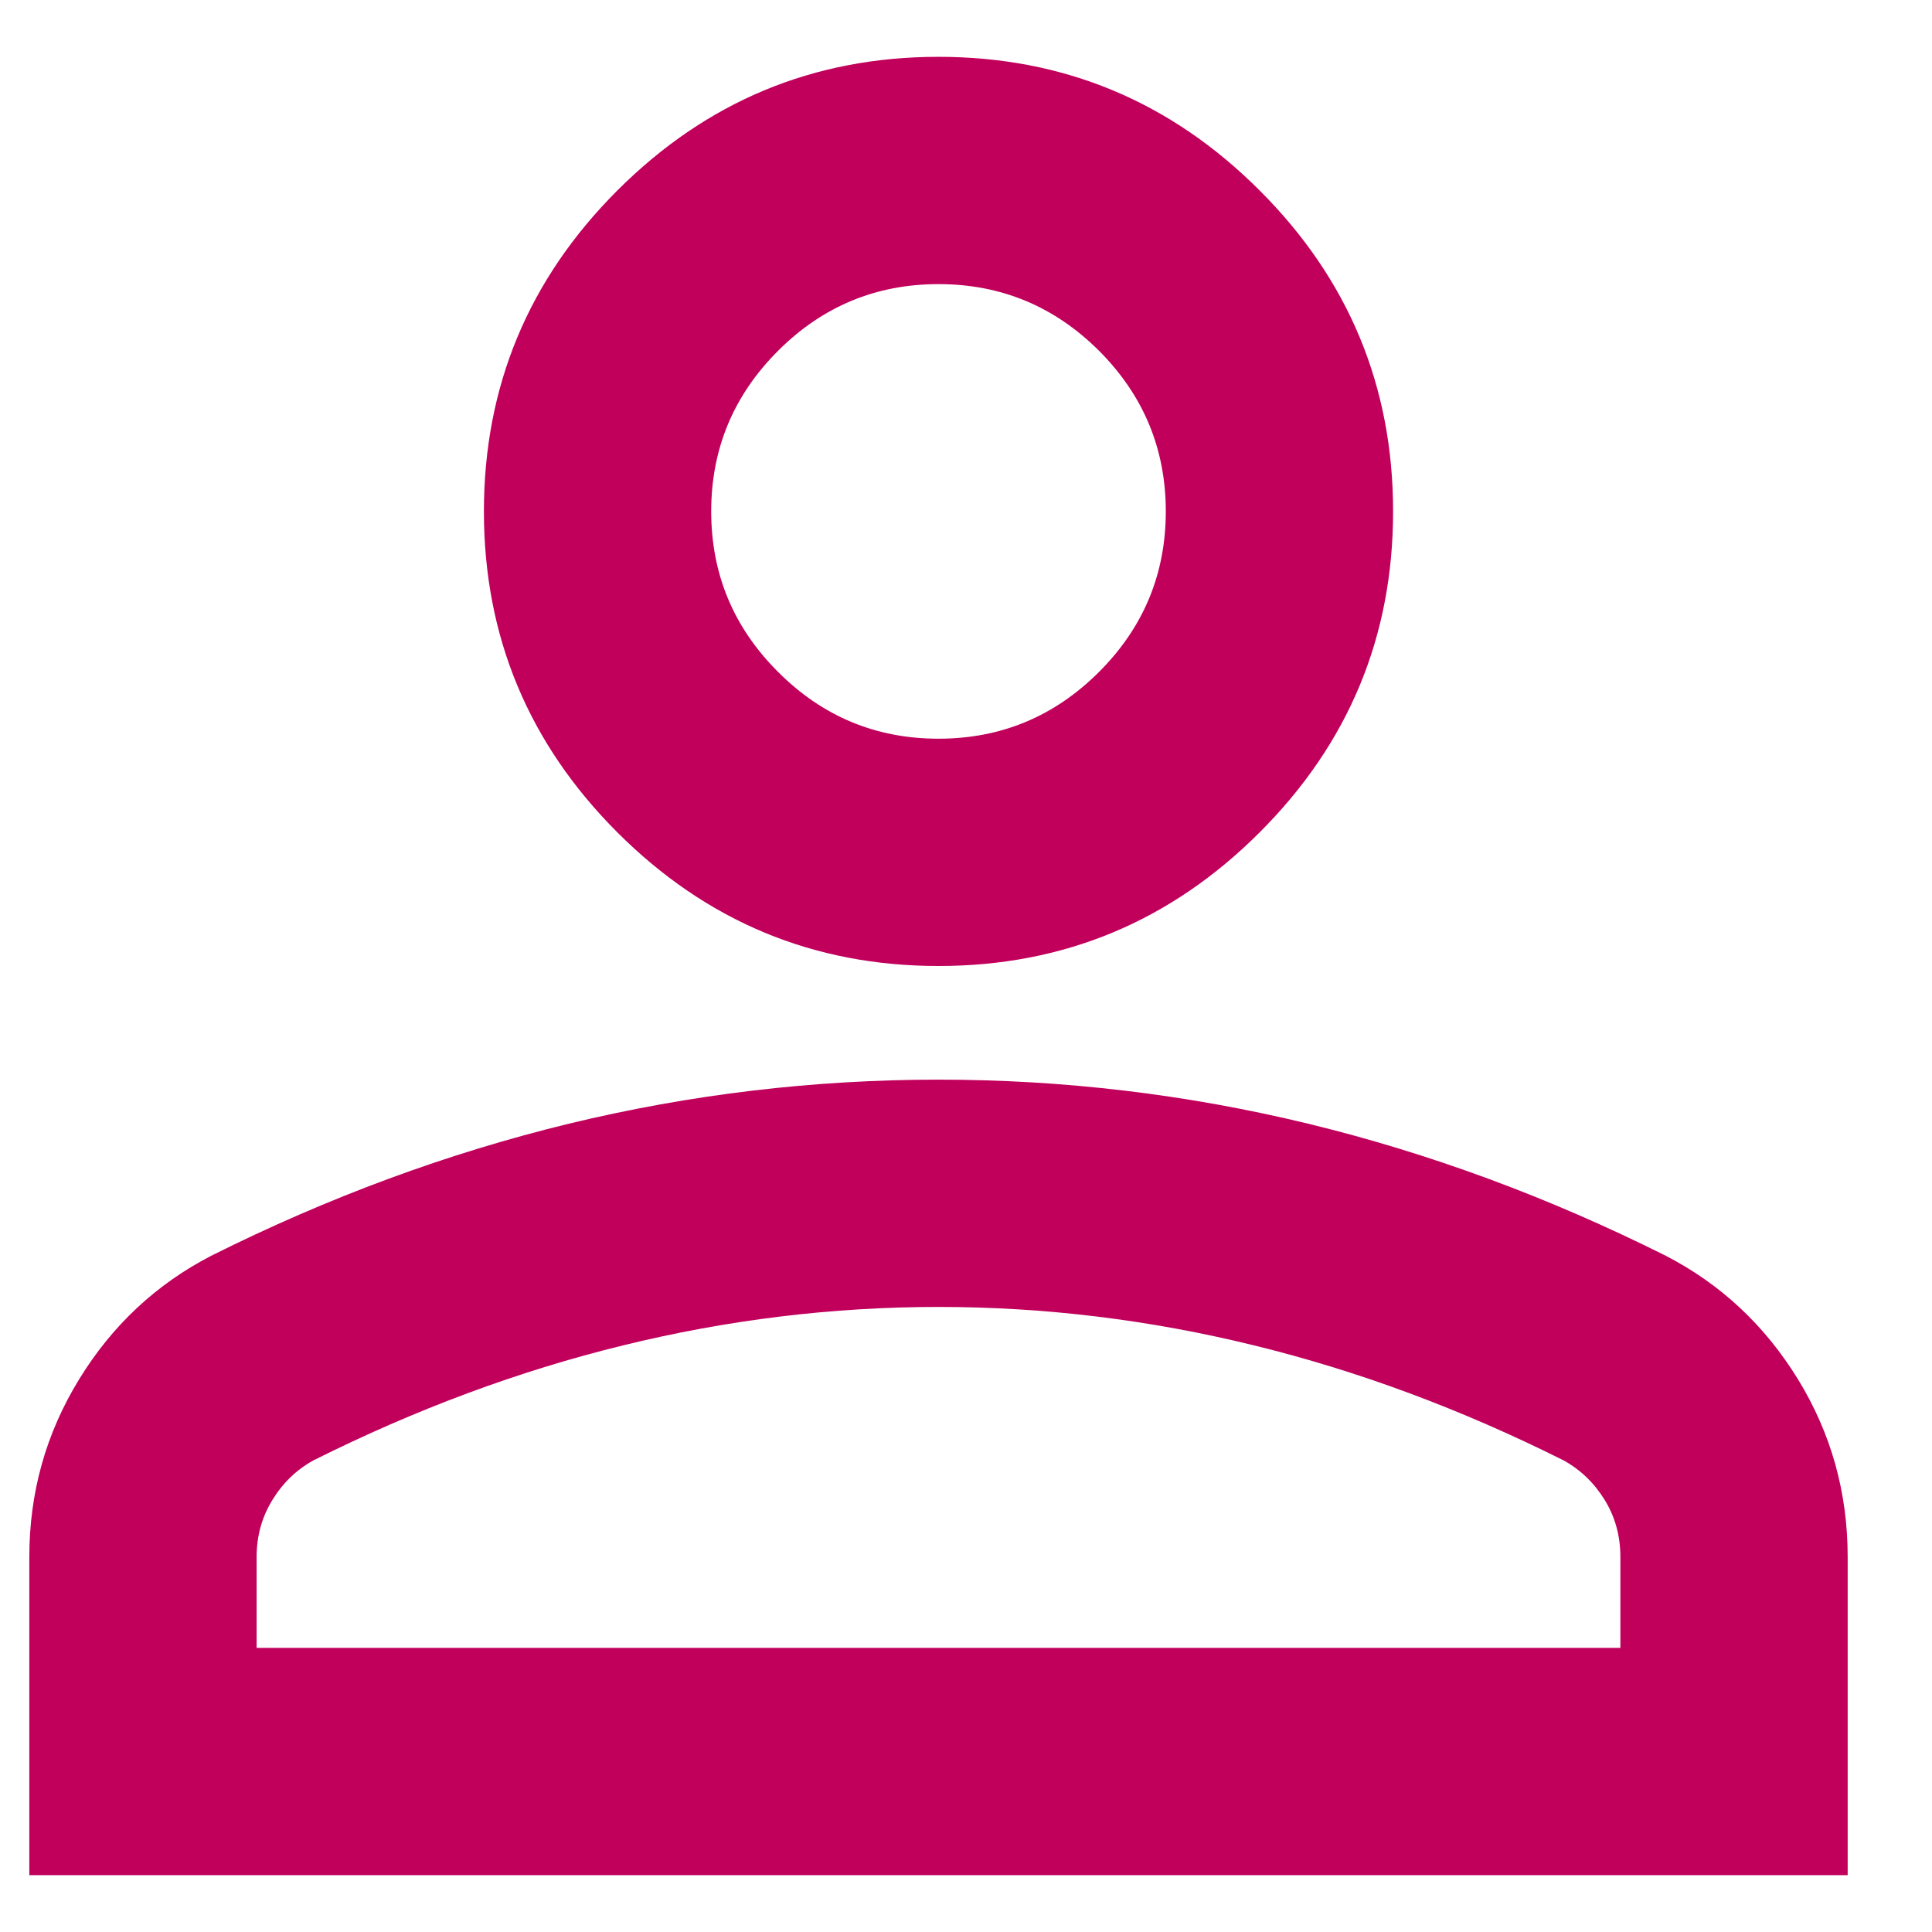 <svg width="17" height="17" viewBox="0 0 17 17" fill="none" xmlns="http://www.w3.org/2000/svg">
<path d="M8.258 8.5C7.158 8.5 6.217 8.108 5.433 7.325C4.65 6.542 4.258 5.6 4.258 4.5C4.258 3.4 4.65 2.458 5.433 1.675C6.217 0.892 7.158 0.5 8.258 0.5C9.358 0.5 10.3 0.892 11.083 1.675C11.867 2.458 12.258 3.4 12.258 4.5C12.258 5.6 11.867 6.542 11.083 7.325C10.3 8.108 9.358 8.5 8.258 8.5ZM0.258 16.5V13.7C0.258 13.133 0.404 12.613 0.696 12.137C0.987 11.662 1.375 11.3 1.858 11.05C2.892 10.533 3.942 10.146 5.008 9.887C6.075 9.629 7.158 9.5 8.258 9.5C9.358 9.5 10.442 9.629 11.508 9.887C12.575 10.146 13.625 10.533 14.658 11.05C15.142 11.3 15.529 11.662 15.821 12.137C16.113 12.613 16.258 13.133 16.258 13.7V16.5H0.258ZM2.258 14.5H14.258V13.7C14.258 13.517 14.213 13.35 14.121 13.2C14.029 13.05 13.908 12.933 13.758 12.85C12.858 12.4 11.95 12.062 11.033 11.838C10.117 11.613 9.192 11.5 8.258 11.5C7.325 11.5 6.4 11.613 5.483 11.838C4.567 12.062 3.658 12.4 2.758 12.85C2.608 12.933 2.487 13.05 2.396 13.2C2.304 13.35 2.258 13.517 2.258 13.7V14.5ZM8.258 6.5C8.808 6.5 9.279 6.304 9.671 5.912C10.062 5.521 10.258 5.05 10.258 4.5C10.258 3.95 10.062 3.479 9.671 3.087C9.279 2.696 8.808 2.5 8.258 2.5C7.708 2.5 7.237 2.696 6.846 3.087C6.454 3.479 6.258 3.95 6.258 4.5C6.258 5.05 6.454 5.521 6.846 5.912C7.237 6.304 7.708 6.5 8.258 6.5Z" fill="#C1005C"/>
</svg>
